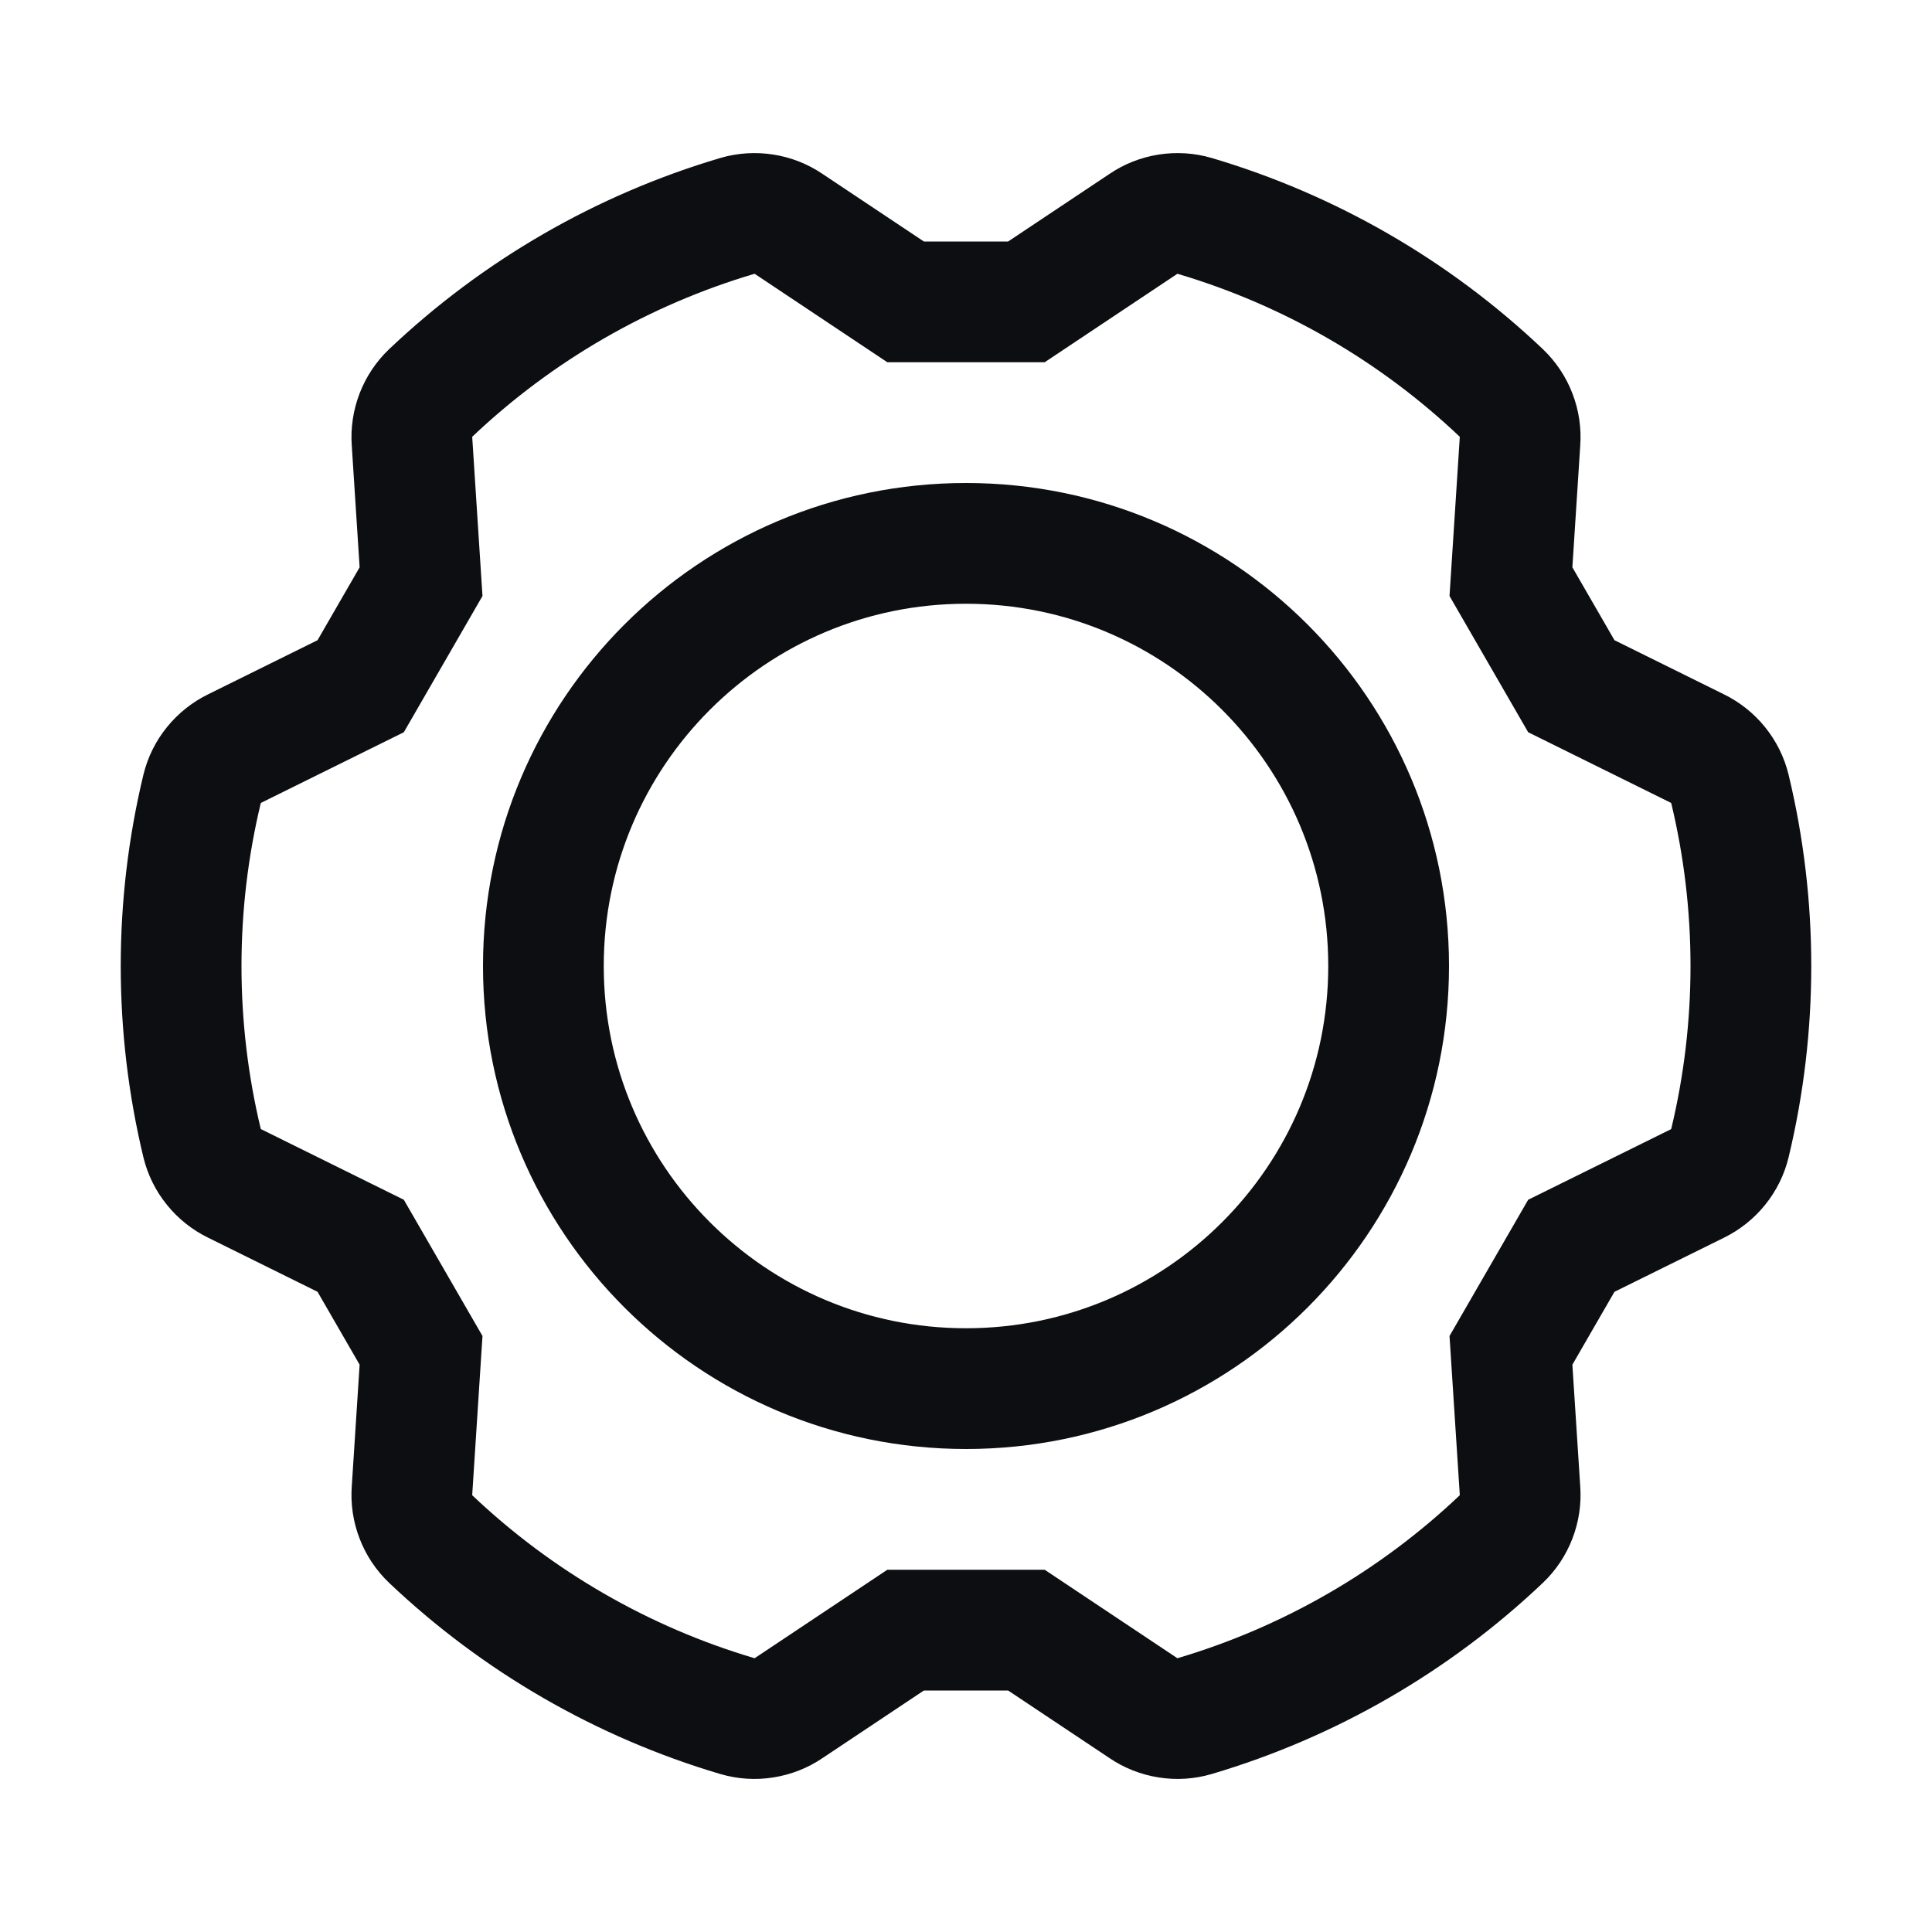 <svg width="32" height="32" viewBox="0 0 32 32" fill="none" xmlns="http://www.w3.org/2000/svg">
<path d="M16 23C19.866 23 23 19.866 23 16C23 12.134 19.866 9 16 9C12.134 9 9 12.134 9 16C9 19.866 12.134 23 16 23Z" stroke="#0D0E11" stroke-width="2" stroke-linecap="round" stroke-linejoin="round"/>
<path d="M6.974 22.366L6.824 24.687C6.813 24.835 6.835 24.985 6.889 25.124C6.942 25.263 7.026 25.389 7.134 25.492C8.572 26.856 10.312 27.861 12.213 28.424C12.356 28.466 12.507 28.476 12.654 28.452C12.801 28.429 12.942 28.374 13.065 28.29L15 27H17L18.935 28.29C19.058 28.374 19.199 28.429 19.346 28.452C19.493 28.476 19.644 28.466 19.787 28.424C21.688 27.861 23.428 26.856 24.866 25.492C24.974 25.389 25.058 25.263 25.111 25.124C25.165 24.985 25.187 24.835 25.176 24.687L25.026 22.366L26.026 20.634L28.111 19.604C28.245 19.538 28.363 19.445 28.457 19.329C28.551 19.213 28.618 19.078 28.653 18.933C29.116 17.005 29.116 14.995 28.653 13.068C28.618 12.923 28.551 12.788 28.457 12.672C28.363 12.556 28.245 12.462 28.111 12.397L26.026 11.366L25.026 9.634L25.176 7.313C25.187 7.165 25.165 7.015 25.111 6.876C25.058 6.737 24.974 6.612 24.866 6.508C23.428 5.144 21.688 4.139 19.787 3.576C19.644 3.534 19.493 3.525 19.346 3.548C19.199 3.571 19.058 3.626 18.935 3.71L17 5H15L13.065 3.71C12.942 3.626 12.802 3.571 12.654 3.548C12.507 3.525 12.356 3.534 12.213 3.576C10.312 4.139 8.572 5.144 7.134 6.508C7.026 6.611 6.943 6.737 6.889 6.876C6.836 7.015 6.813 7.165 6.824 7.313L6.974 9.634L5.974 11.366L3.889 12.397C3.755 12.462 3.637 12.556 3.543 12.672C3.449 12.787 3.382 12.923 3.347 13.068C2.884 14.995 2.884 17.005 3.347 18.933C3.382 19.077 3.449 19.213 3.543 19.328C3.637 19.445 3.755 19.538 3.889 19.603L5.974 20.634L6.974 22.366Z" stroke="#0D0E11" stroke-width="2" stroke-miterlimit="10"/>
</svg>
